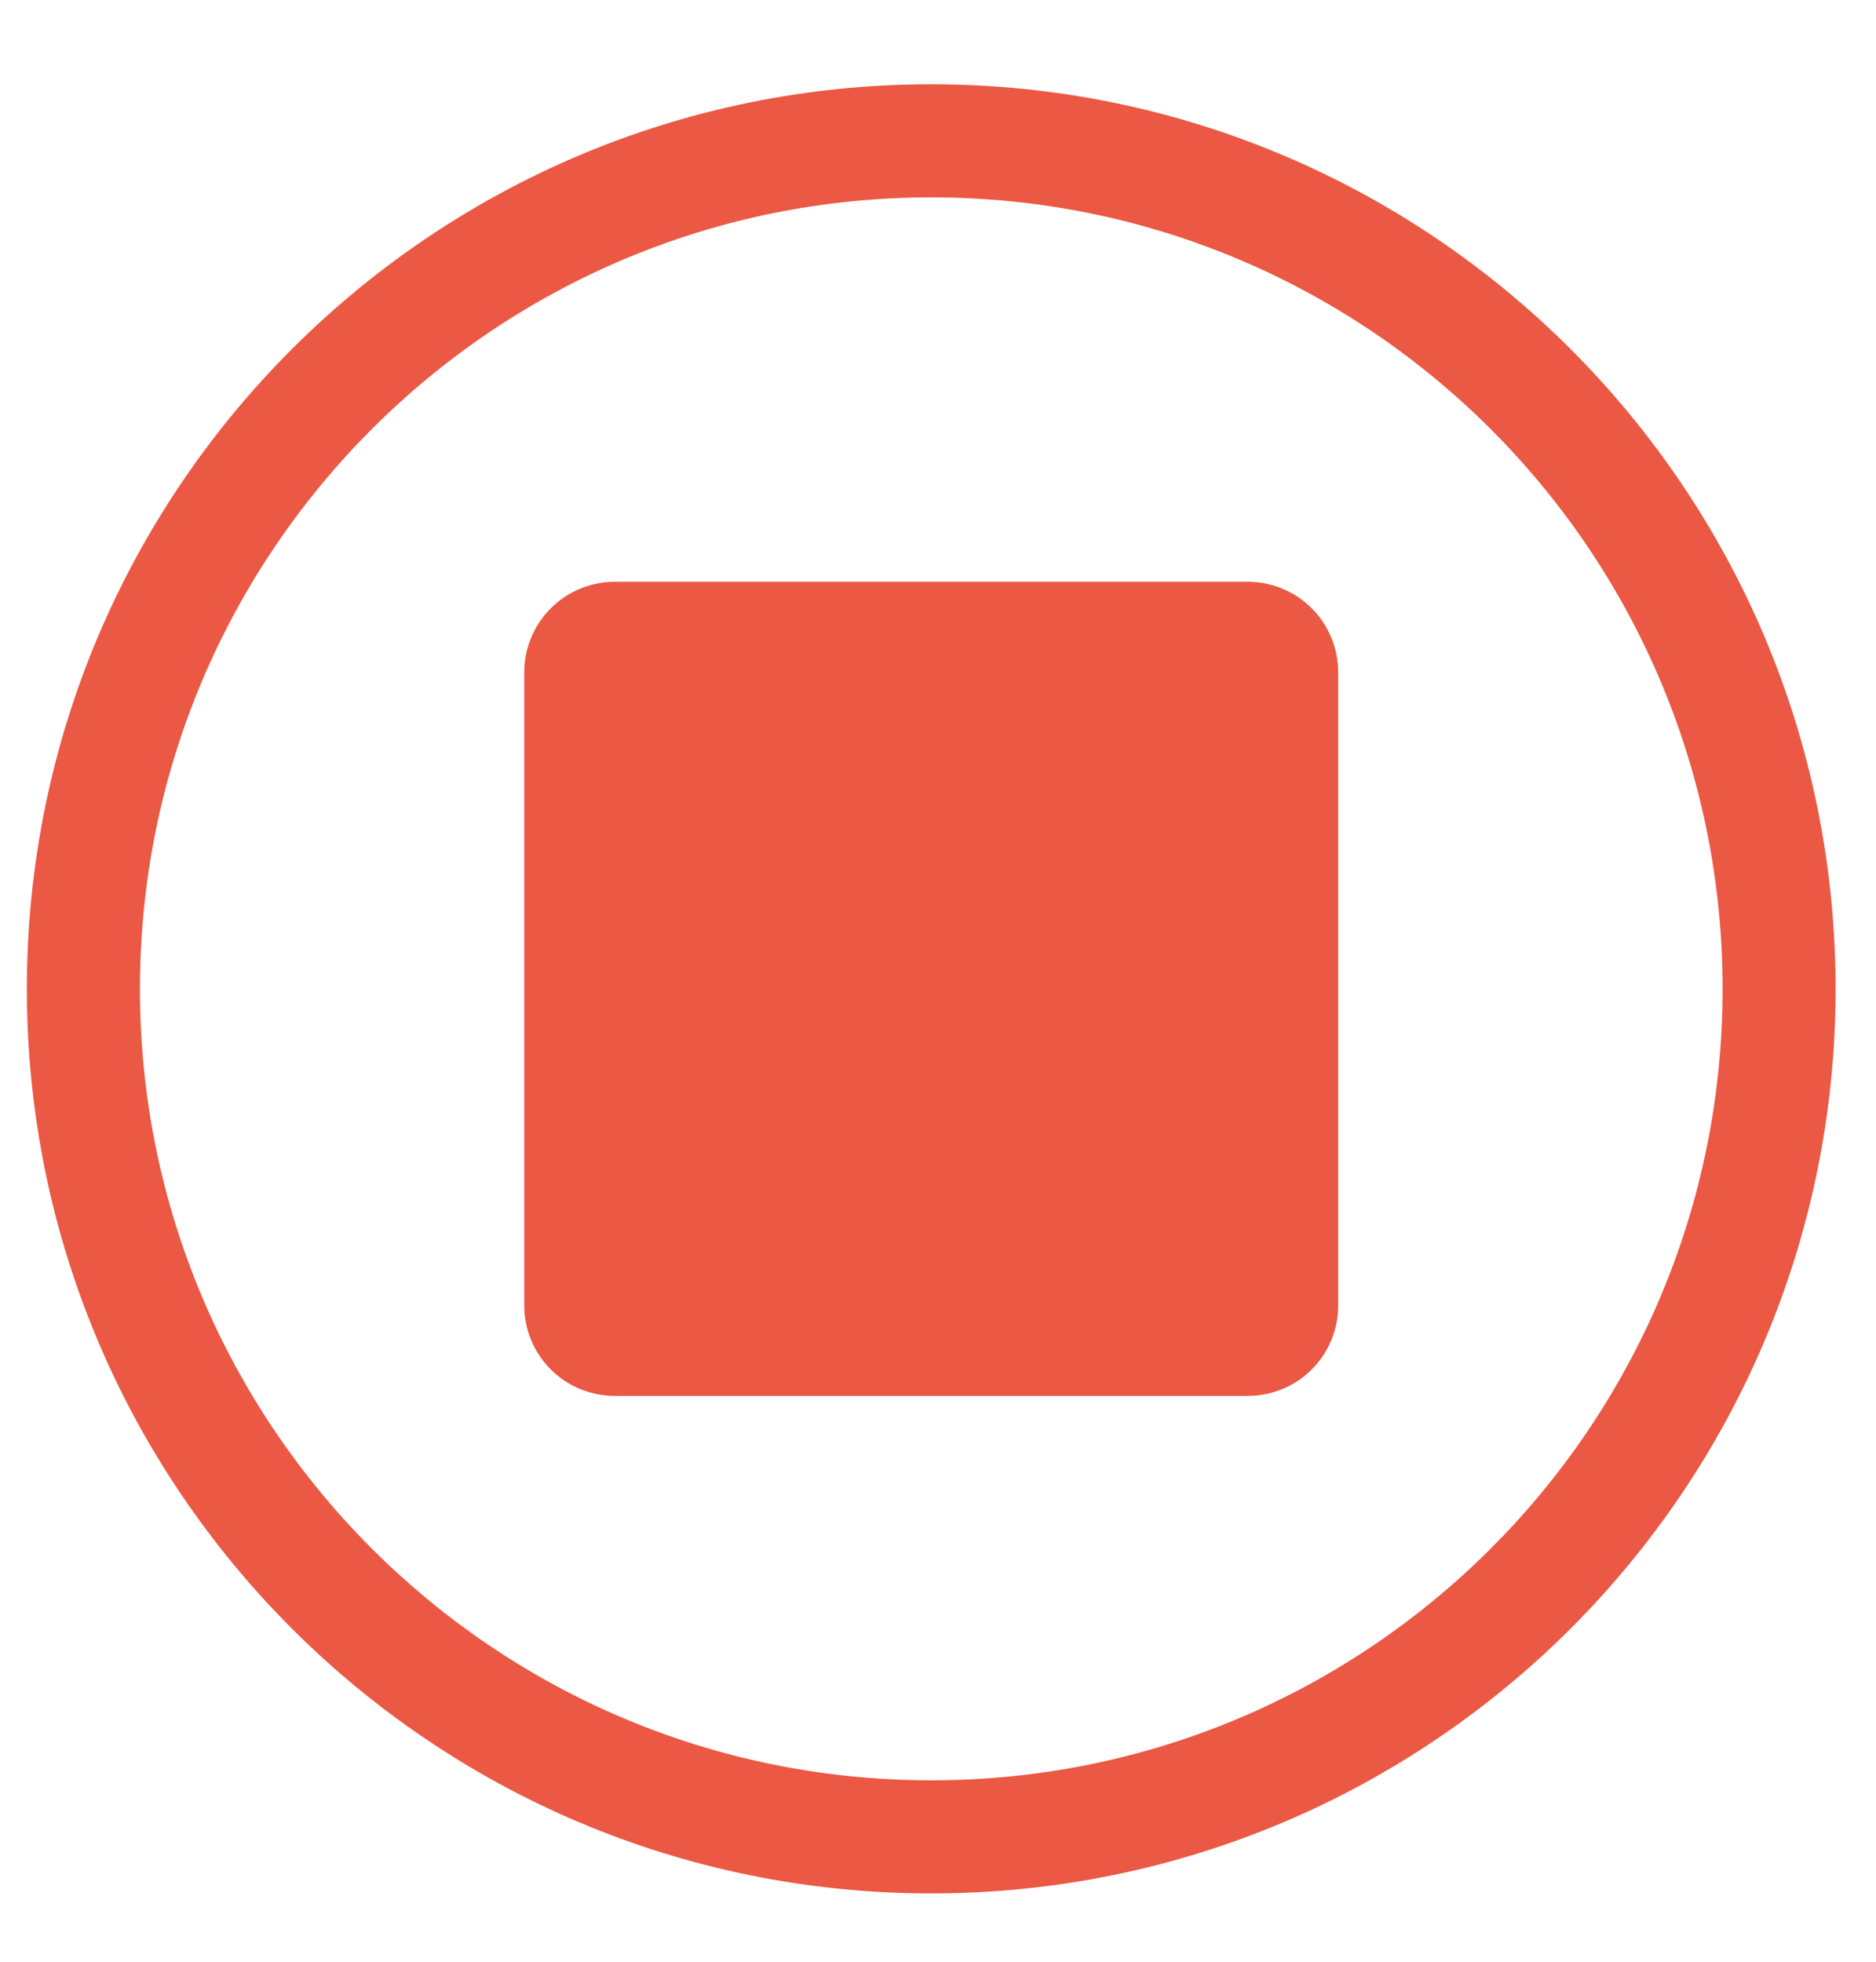 <svg width="22" height="23" viewBox="0 0 22 23" fill="none" xmlns="http://www.w3.org/2000/svg">
<path d="M7.209 6.821C6.928 6.821 6.658 6.933 6.459 7.132C6.26 7.331 6.148 7.601 6.148 7.882V15.306C6.148 15.587 6.26 15.857 6.459 16.056C6.658 16.255 6.928 16.366 7.209 16.366H14.633C14.914 16.366 15.184 16.255 15.383 16.056C15.582 15.857 15.693 15.587 15.693 15.306V7.882C15.693 7.601 15.582 7.331 15.383 7.132C15.184 6.933 14.914 6.821 14.633 6.821H7.209ZM21.526 11.594C21.526 17.451 16.778 22.199 10.921 22.199C5.064 22.199 0.315 17.451 0.315 11.594C0.315 5.736 5.064 0.988 10.921 0.988C16.778 0.988 21.526 5.736 21.526 11.594ZM20.201 11.594C20.201 6.469 16.046 2.314 10.921 2.314C5.796 2.314 1.641 6.469 1.641 11.594C1.641 16.719 5.796 20.873 10.921 20.873C16.046 20.873 20.201 16.719 20.201 11.594Z" fill="#EB5844"/>
</svg>
